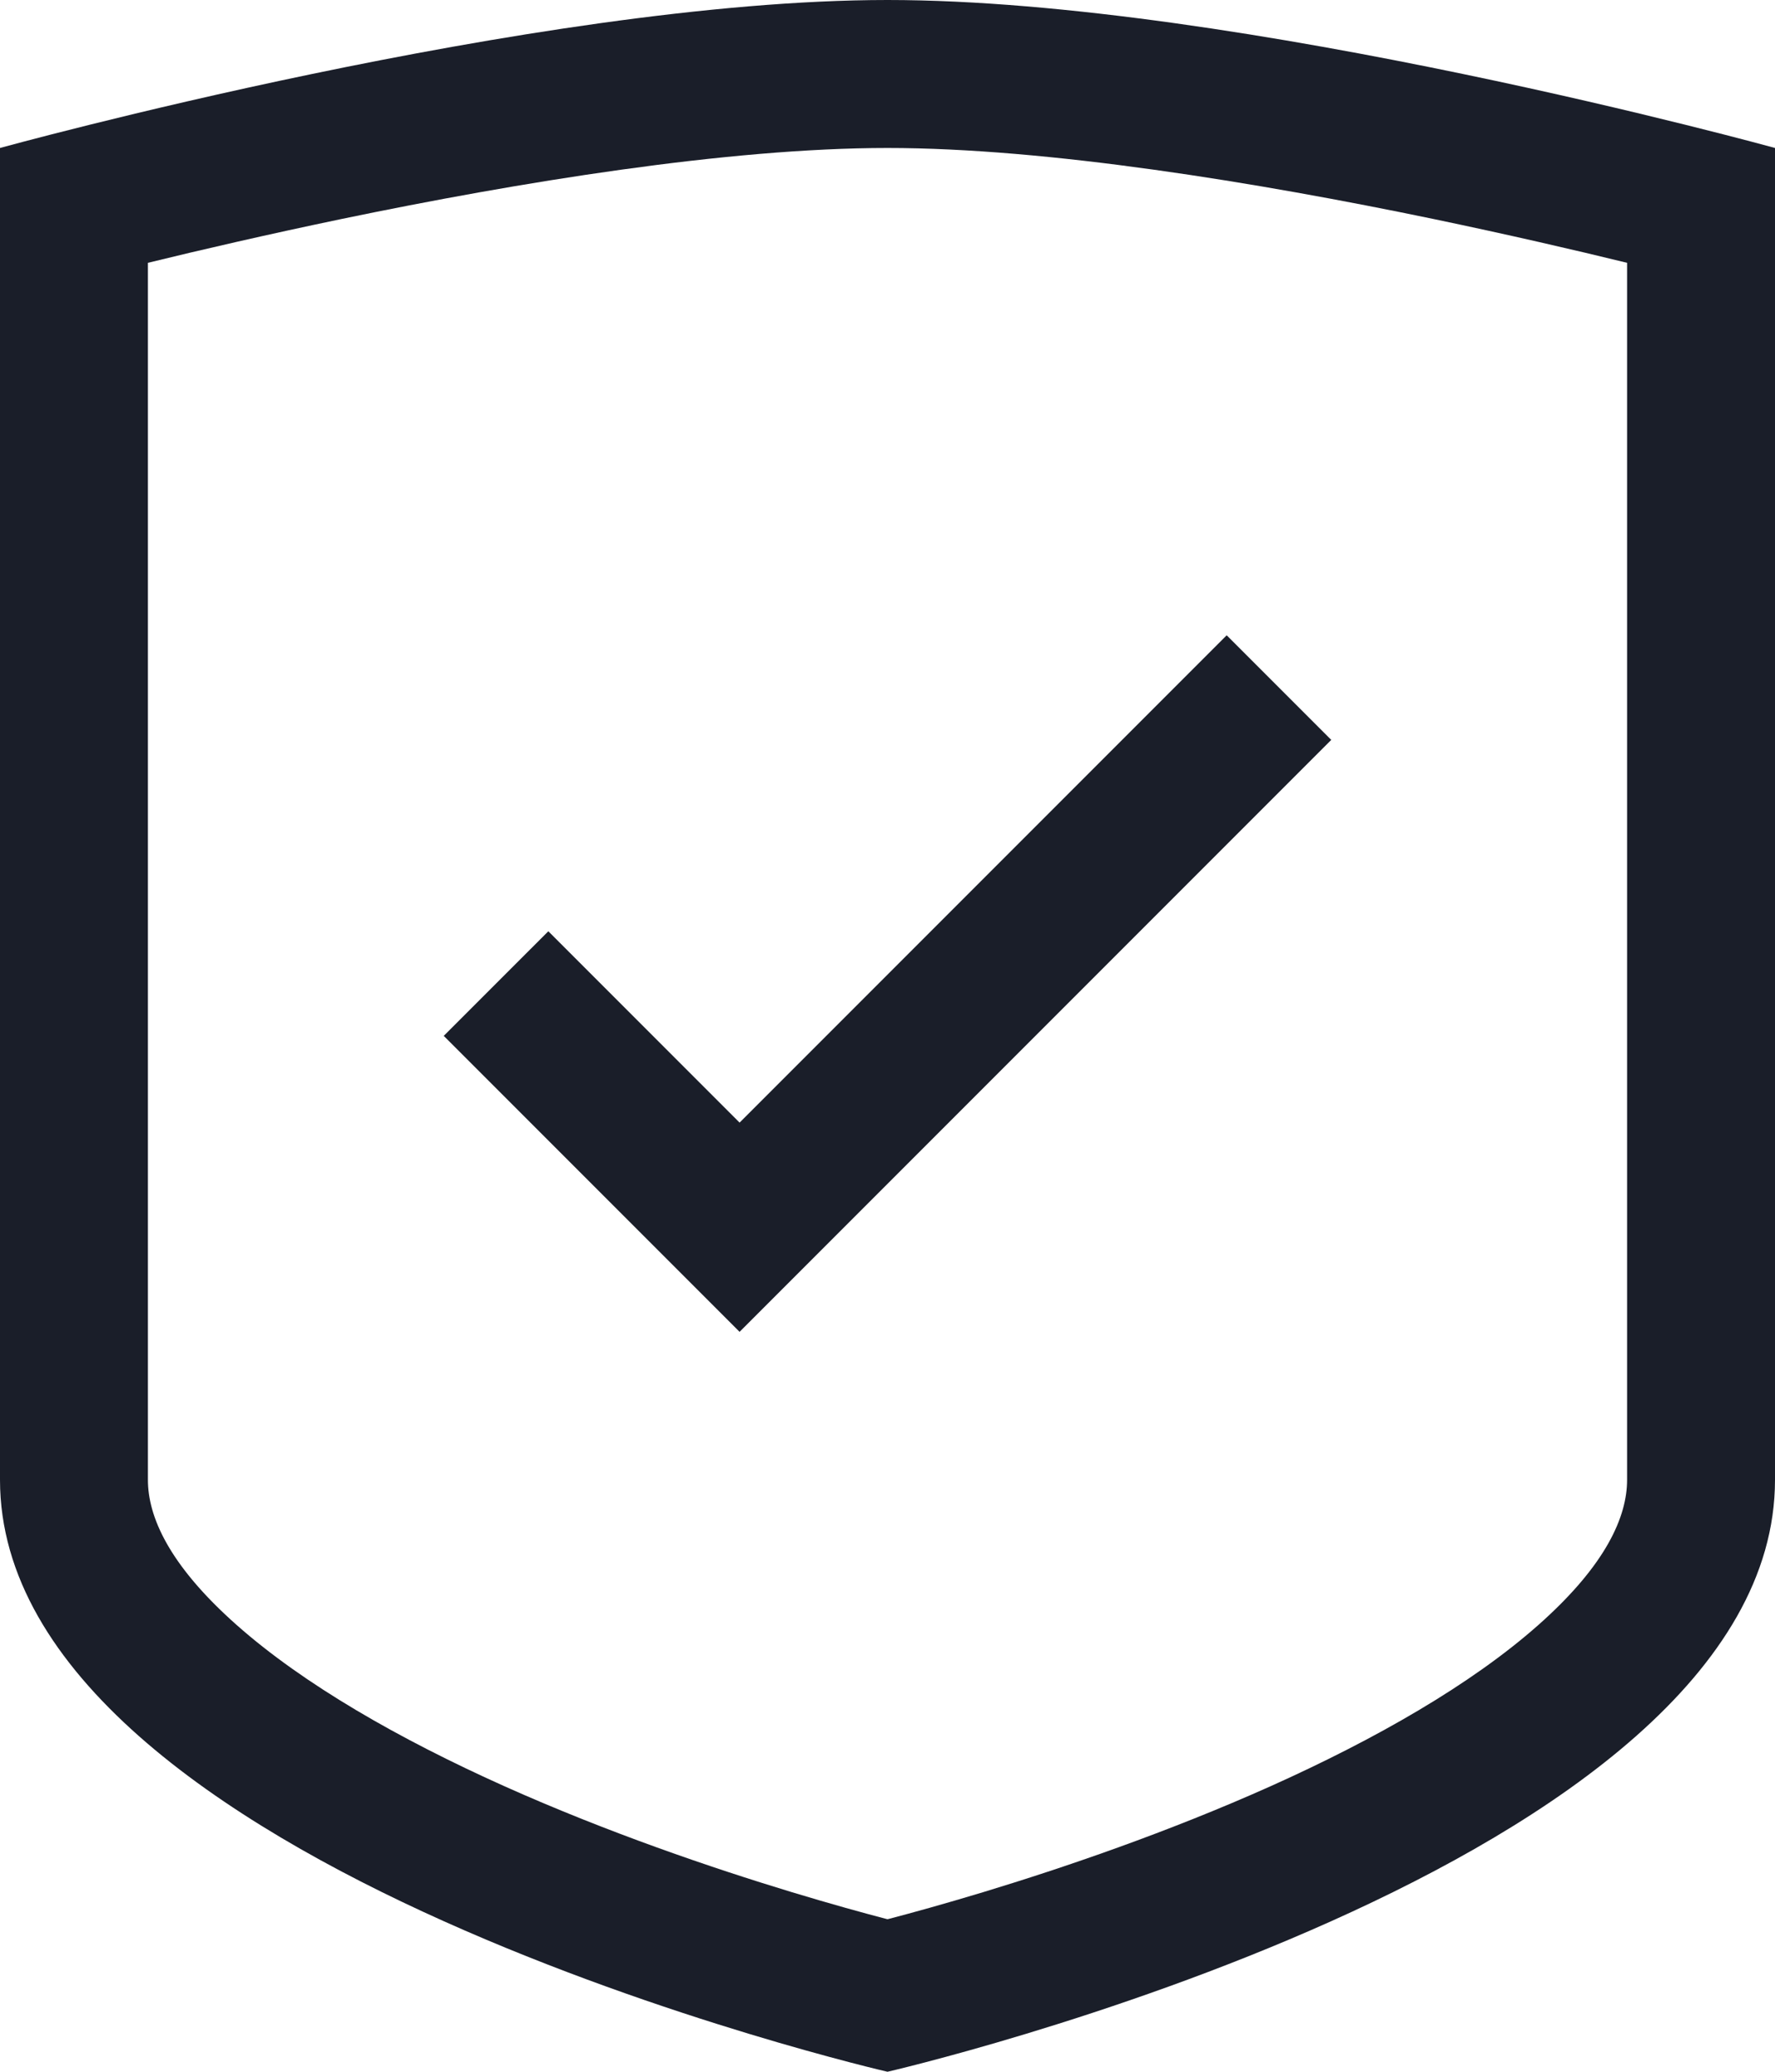 <svg width="12" height="14" viewBox="0 0 12 14" fill="none" xmlns="http://www.w3.org/2000/svg">
<path fill-rule="evenodd" clip-rule="evenodd" d="M6 0C3.625 0 0 1 0 1V10C0 12.62 6 14 6 14C6 14 12 12.62 12 10V1C12 1 8.375 0 6 0ZM1 1.776C1.351 1.69 1.805 1.585 2.313 1.479C3.504 1.232 4.92 1 6 1C7.08 1 8.496 1.232 9.687 1.479C10.195 1.585 10.649 1.69 11 1.776V10C11 10.246 10.861 10.573 10.4 10.981C9.946 11.383 9.3 11.752 8.591 12.07C7.892 12.383 7.185 12.623 6.648 12.786C6.38 12.867 6.159 12.928 6.005 12.968L6 12.969L5.995 12.968C5.841 12.928 5.62 12.867 5.352 12.786C4.815 12.623 4.108 12.383 3.409 12.07C2.7 11.752 2.054 11.383 1.6 10.981C1.139 10.573 1 10.246 1 10L1 1.776ZM9 5L8.293 4.293L5 7.586L3.707 6.293L3 7L5 9L9 5Z" fill="#1A1E29"/>
</svg>
